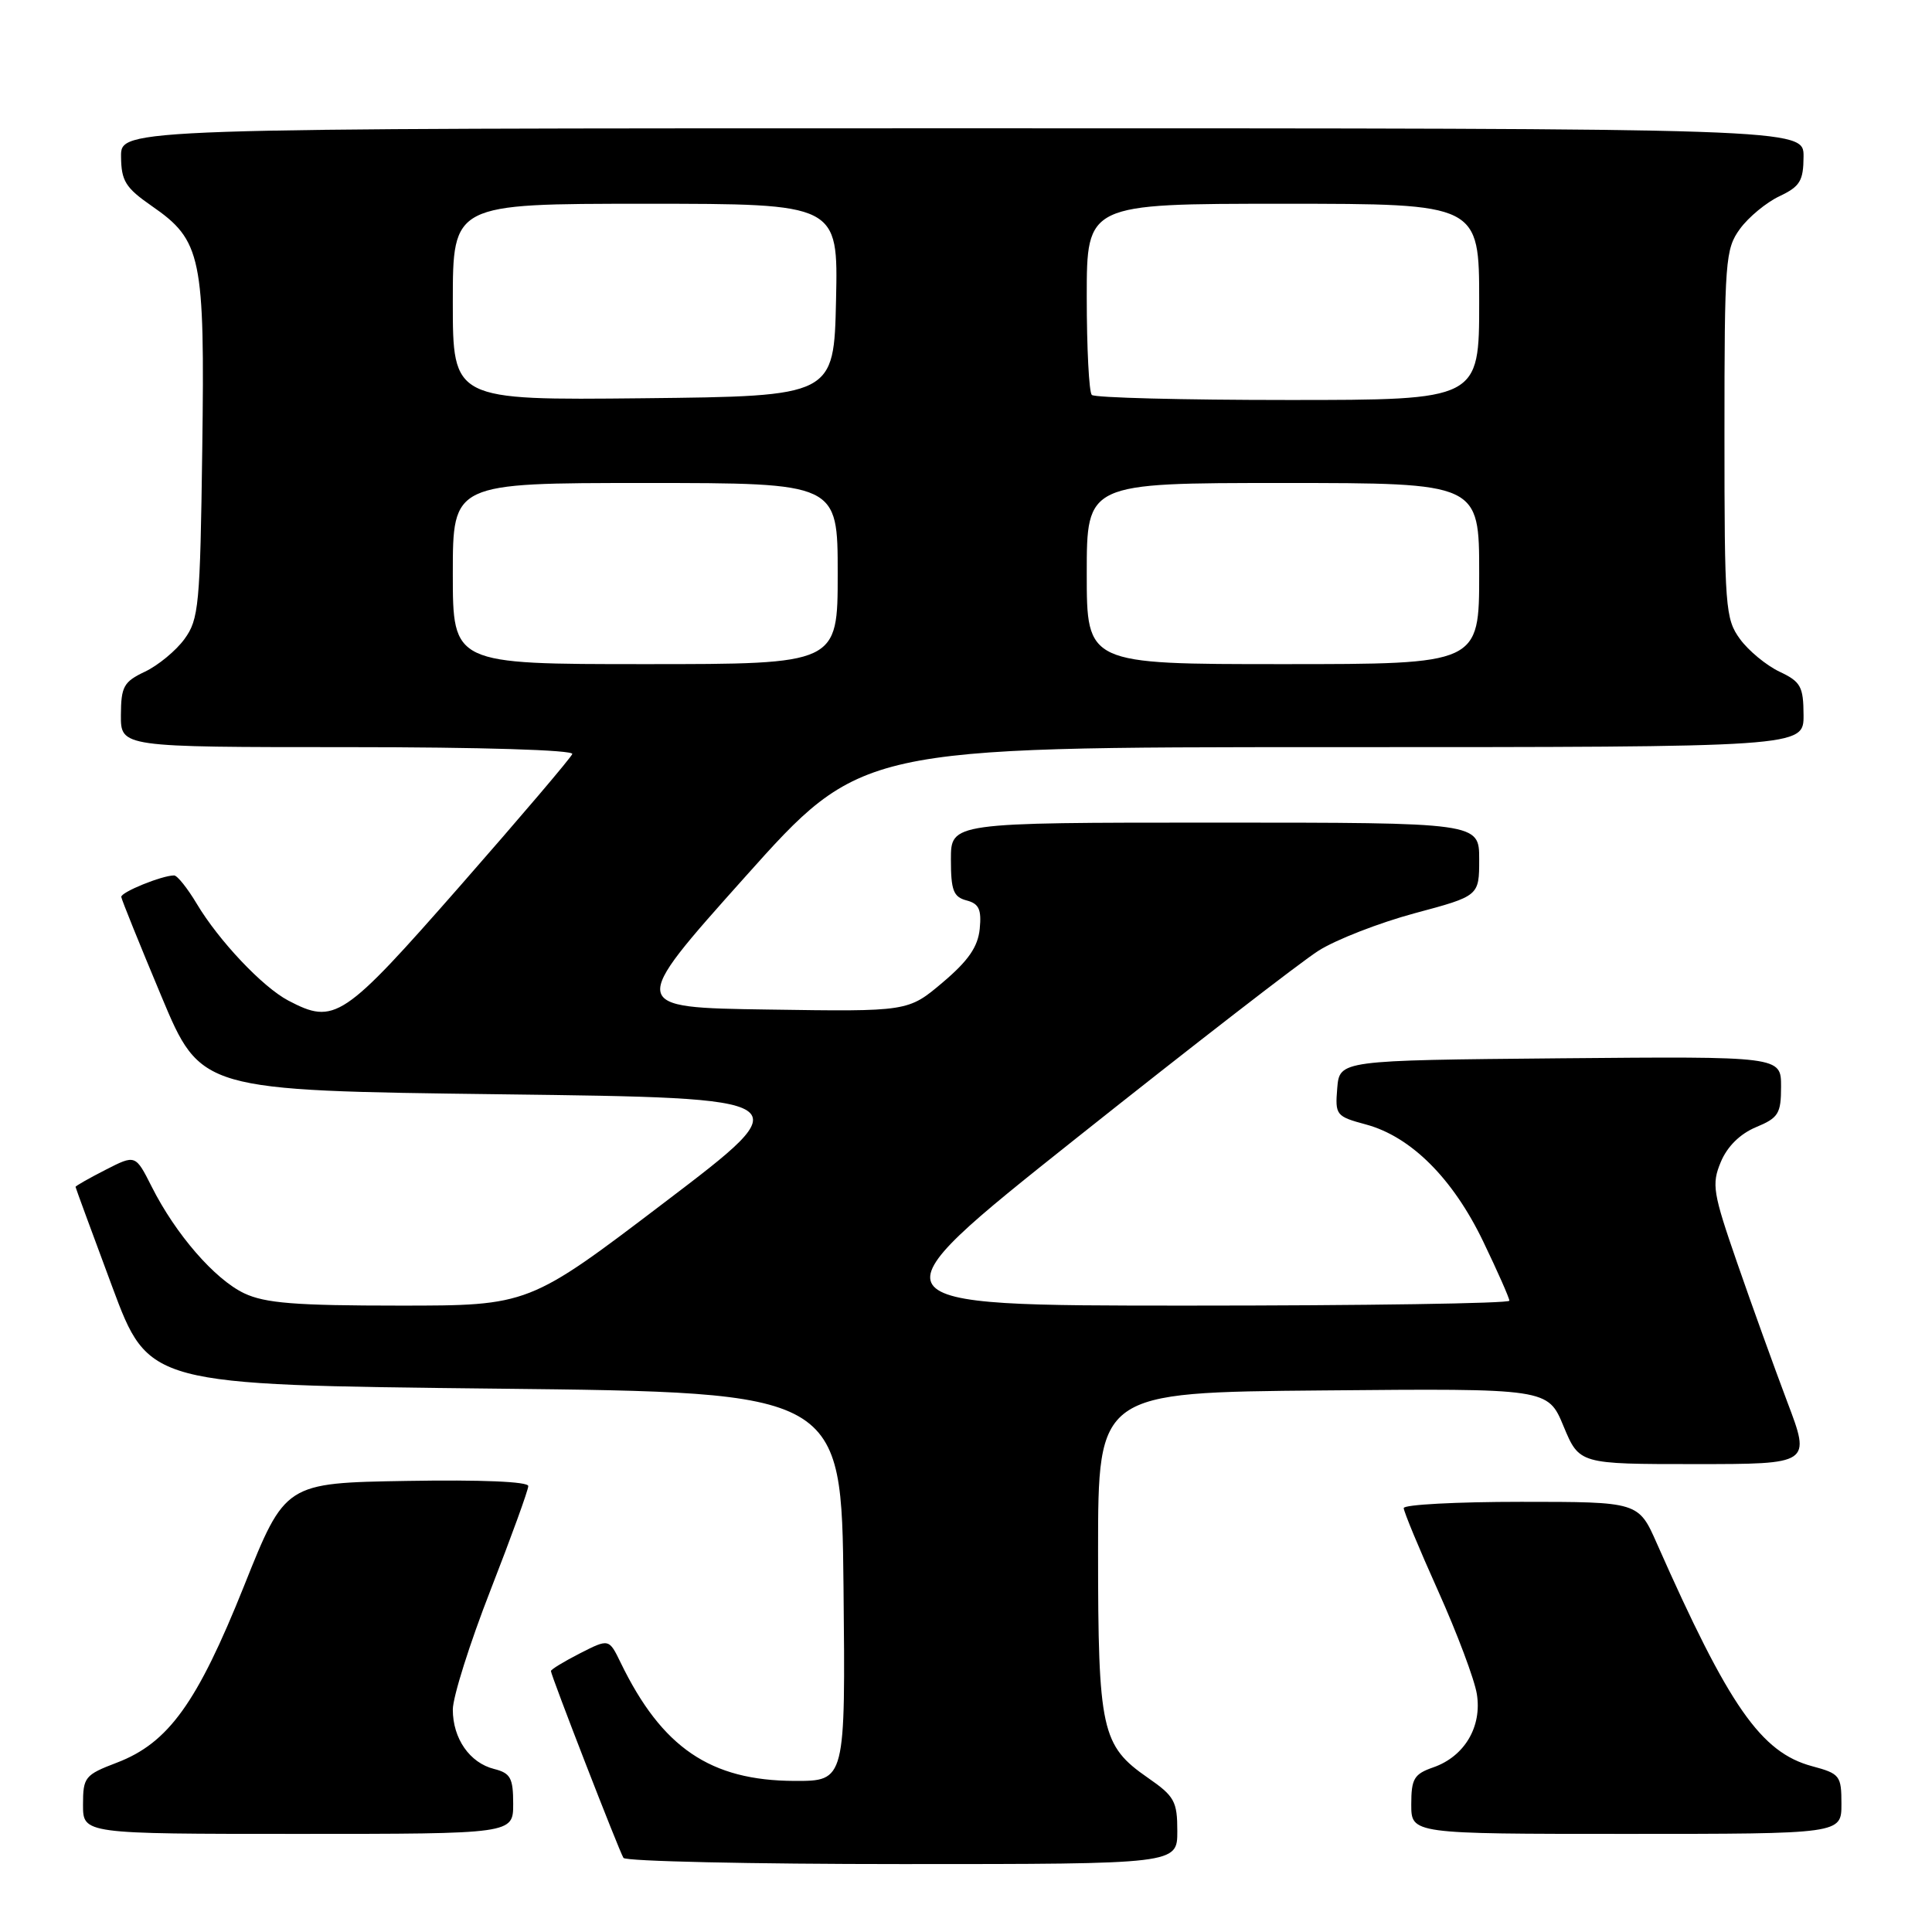 <?xml version="1.0" encoding="UTF-8" standalone="no"?>
<!DOCTYPE svg PUBLIC "-//W3C//DTD SVG 1.1//EN" "http://www.w3.org/Graphics/SVG/1.1/DTD/svg11.dtd" >
<svg xmlns="http://www.w3.org/2000/svg" xmlns:xlink="http://www.w3.org/1999/xlink" version="1.1" viewBox="0 0 256 256">
 <g >
 <path fill="currentColor"
d=" M 156.00 242.64 C 156.00 238.69 155.63 238.01 152.09 235.56 C 145.95 231.30 145.50 229.27 145.50 205.50 C 145.50 184.50 145.50 184.50 175.30 184.24 C 205.10 183.97 205.10 183.97 207.18 188.99 C 209.27 194.00 209.27 194.00 224.61 194.00 C 239.95 194.00 239.95 194.00 236.82 185.75 C 235.11 181.21 232.12 172.93 230.19 167.35 C 226.97 158.05 226.78 156.93 228.01 153.98 C 228.86 151.93 230.55 150.25 232.67 149.36 C 235.66 148.12 236.00 147.56 236.00 143.97 C 236.00 139.97 236.00 139.97 206.75 140.23 C 177.50 140.50 177.50 140.50 177.19 144.20 C 176.90 147.76 177.03 147.93 181.00 149.00 C 186.96 150.61 192.51 156.14 196.53 164.50 C 198.44 168.47 200.00 172.00 200.00 172.35 C 200.00 172.71 180.81 173.00 157.36 173.00 C 114.73 173.00 114.73 173.00 142.61 150.82 C 157.95 138.62 172.39 127.44 174.70 125.98 C 177.01 124.51 182.75 122.28 187.45 121.01 C 196.00 118.72 196.00 118.72 196.00 113.86 C 196.00 109.00 196.00 109.00 161.00 109.00 C 126.00 109.00 126.00 109.00 126.00 113.88 C 126.00 117.98 126.33 118.85 128.07 119.31 C 129.72 119.74 130.07 120.51 129.82 123.07 C 129.58 125.46 128.32 127.29 124.92 130.17 C 120.33 134.05 120.33 134.05 101.79 133.77 C 83.26 133.50 83.26 133.50 98.68 116.25 C 114.10 99.00 114.10 99.00 176.55 99.00 C 239.00 99.00 239.00 99.00 238.98 94.75 C 238.96 90.97 238.61 90.33 235.79 89.00 C 234.05 88.17 231.69 86.23 230.56 84.68 C 228.61 82.01 228.50 80.51 228.50 57.50 C 228.50 34.49 228.61 32.99 230.56 30.32 C 231.69 28.77 234.05 26.82 235.79 26.00 C 238.51 24.71 238.96 23.97 238.98 20.75 C 239.00 17.00 239.00 17.00 127.50 17.00 C 16.00 17.00 16.00 17.00 16.04 20.75 C 16.07 23.98 16.63 24.88 20.10 27.29 C 26.71 31.86 27.15 33.98 26.80 59.52 C 26.52 80.23 26.35 82.06 24.44 84.68 C 23.31 86.23 20.95 88.17 19.21 89.00 C 16.39 90.33 16.04 90.97 16.02 94.75 C 16.00 99.00 16.00 99.00 46.08 99.00 C 63.77 99.00 76.03 99.38 75.83 99.91 C 75.65 100.41 68.97 108.26 61.00 117.35 C 45.43 135.09 44.36 135.81 38.20 132.58 C 34.81 130.80 29.00 124.66 26.07 119.75 C 24.84 117.69 23.49 116.00 23.07 116.00 C 21.47 116.00 16.00 118.22 16.07 118.85 C 16.11 119.21 18.50 125.12 21.38 132.00 C 26.61 144.50 26.61 144.50 66.42 145.00 C 106.23 145.50 106.23 145.50 88.15 159.25 C 70.07 173.00 70.07 173.00 52.93 173.00 C 39.15 173.00 35.13 172.68 32.36 171.37 C 28.45 169.51 23.27 163.54 20.10 157.24 C 17.95 152.98 17.95 152.98 13.98 155.01 C 11.79 156.13 10.01 157.14 10.01 157.27 C 10.02 157.40 12.21 163.35 14.87 170.50 C 19.71 183.50 19.71 183.50 65.60 184.00 C 111.50 184.50 111.50 184.50 111.77 210.25 C 112.03 236.00 112.03 236.00 105.27 235.98 C 94.12 235.94 87.71 231.58 82.24 220.31 C 80.69 217.12 80.69 217.12 76.84 219.08 C 74.73 220.16 73.00 221.21 73.00 221.42 C 73.00 221.99 82.02 245.23 82.61 246.18 C 82.89 246.63 99.52 247.00 119.56 247.00 C 156.00 247.00 156.00 247.00 156.00 242.64 Z  M 68.00 239.02 C 68.00 235.60 67.65 234.95 65.48 234.40 C 62.24 233.59 60.00 230.37 60.00 226.53 C 60.00 224.86 62.25 217.73 65.00 210.69 C 67.75 203.64 70.00 197.44 70.00 196.91 C 70.00 196.32 63.73 196.06 53.90 196.23 C 37.79 196.50 37.79 196.50 32.34 210.14 C 26.13 225.66 22.32 230.95 15.49 233.56 C 11.24 235.18 11.00 235.48 11.00 239.14 C 11.00 243.00 11.00 243.00 39.50 243.00 C 68.00 243.00 68.00 243.00 68.00 239.02 Z  M 244.00 239.04 C 244.00 235.28 243.80 235.02 240.11 234.03 C 233.34 232.21 229.11 226.14 219.55 204.53 C 217.11 199.00 217.11 199.00 201.56 199.00 C 193.00 199.00 186.00 199.37 186.00 199.83 C 186.00 200.28 188.05 205.23 190.56 210.81 C 193.07 216.40 195.38 222.54 195.69 224.47 C 196.39 228.80 194.05 232.74 189.93 234.18 C 187.37 235.07 187.00 235.68 187.00 239.10 C 187.00 243.00 187.00 243.00 215.50 243.00 C 244.00 243.00 244.00 243.00 244.00 239.04 Z  M 60.00 76.00 C 60.00 64.00 60.00 64.00 85.50 64.00 C 111.00 64.00 111.00 64.00 111.00 76.00 C 111.00 88.00 111.00 88.00 85.50 88.00 C 60.00 88.00 60.00 88.00 60.00 76.00 Z  M 144.00 76.00 C 144.00 64.00 144.00 64.00 170.00 64.00 C 196.00 64.00 196.00 64.00 196.00 76.00 C 196.00 88.00 196.00 88.00 170.00 88.00 C 144.00 88.00 144.00 88.00 144.00 76.00 Z  M 60.00 40.02 C 60.00 27.00 60.00 27.00 85.53 27.00 C 111.06 27.00 111.06 27.00 110.78 39.75 C 110.50 52.50 110.50 52.50 85.25 52.77 C 60.00 53.03 60.00 53.03 60.00 40.02 Z  M 144.67 52.33 C 144.30 51.97 144.00 46.12 144.00 39.33 C 144.00 27.00 144.00 27.00 170.00 27.00 C 196.00 27.00 196.00 27.00 196.00 40.00 C 196.00 53.00 196.00 53.00 170.67 53.00 C 156.73 53.00 145.03 52.70 144.67 52.33 Z "/>
</g>
</svg>